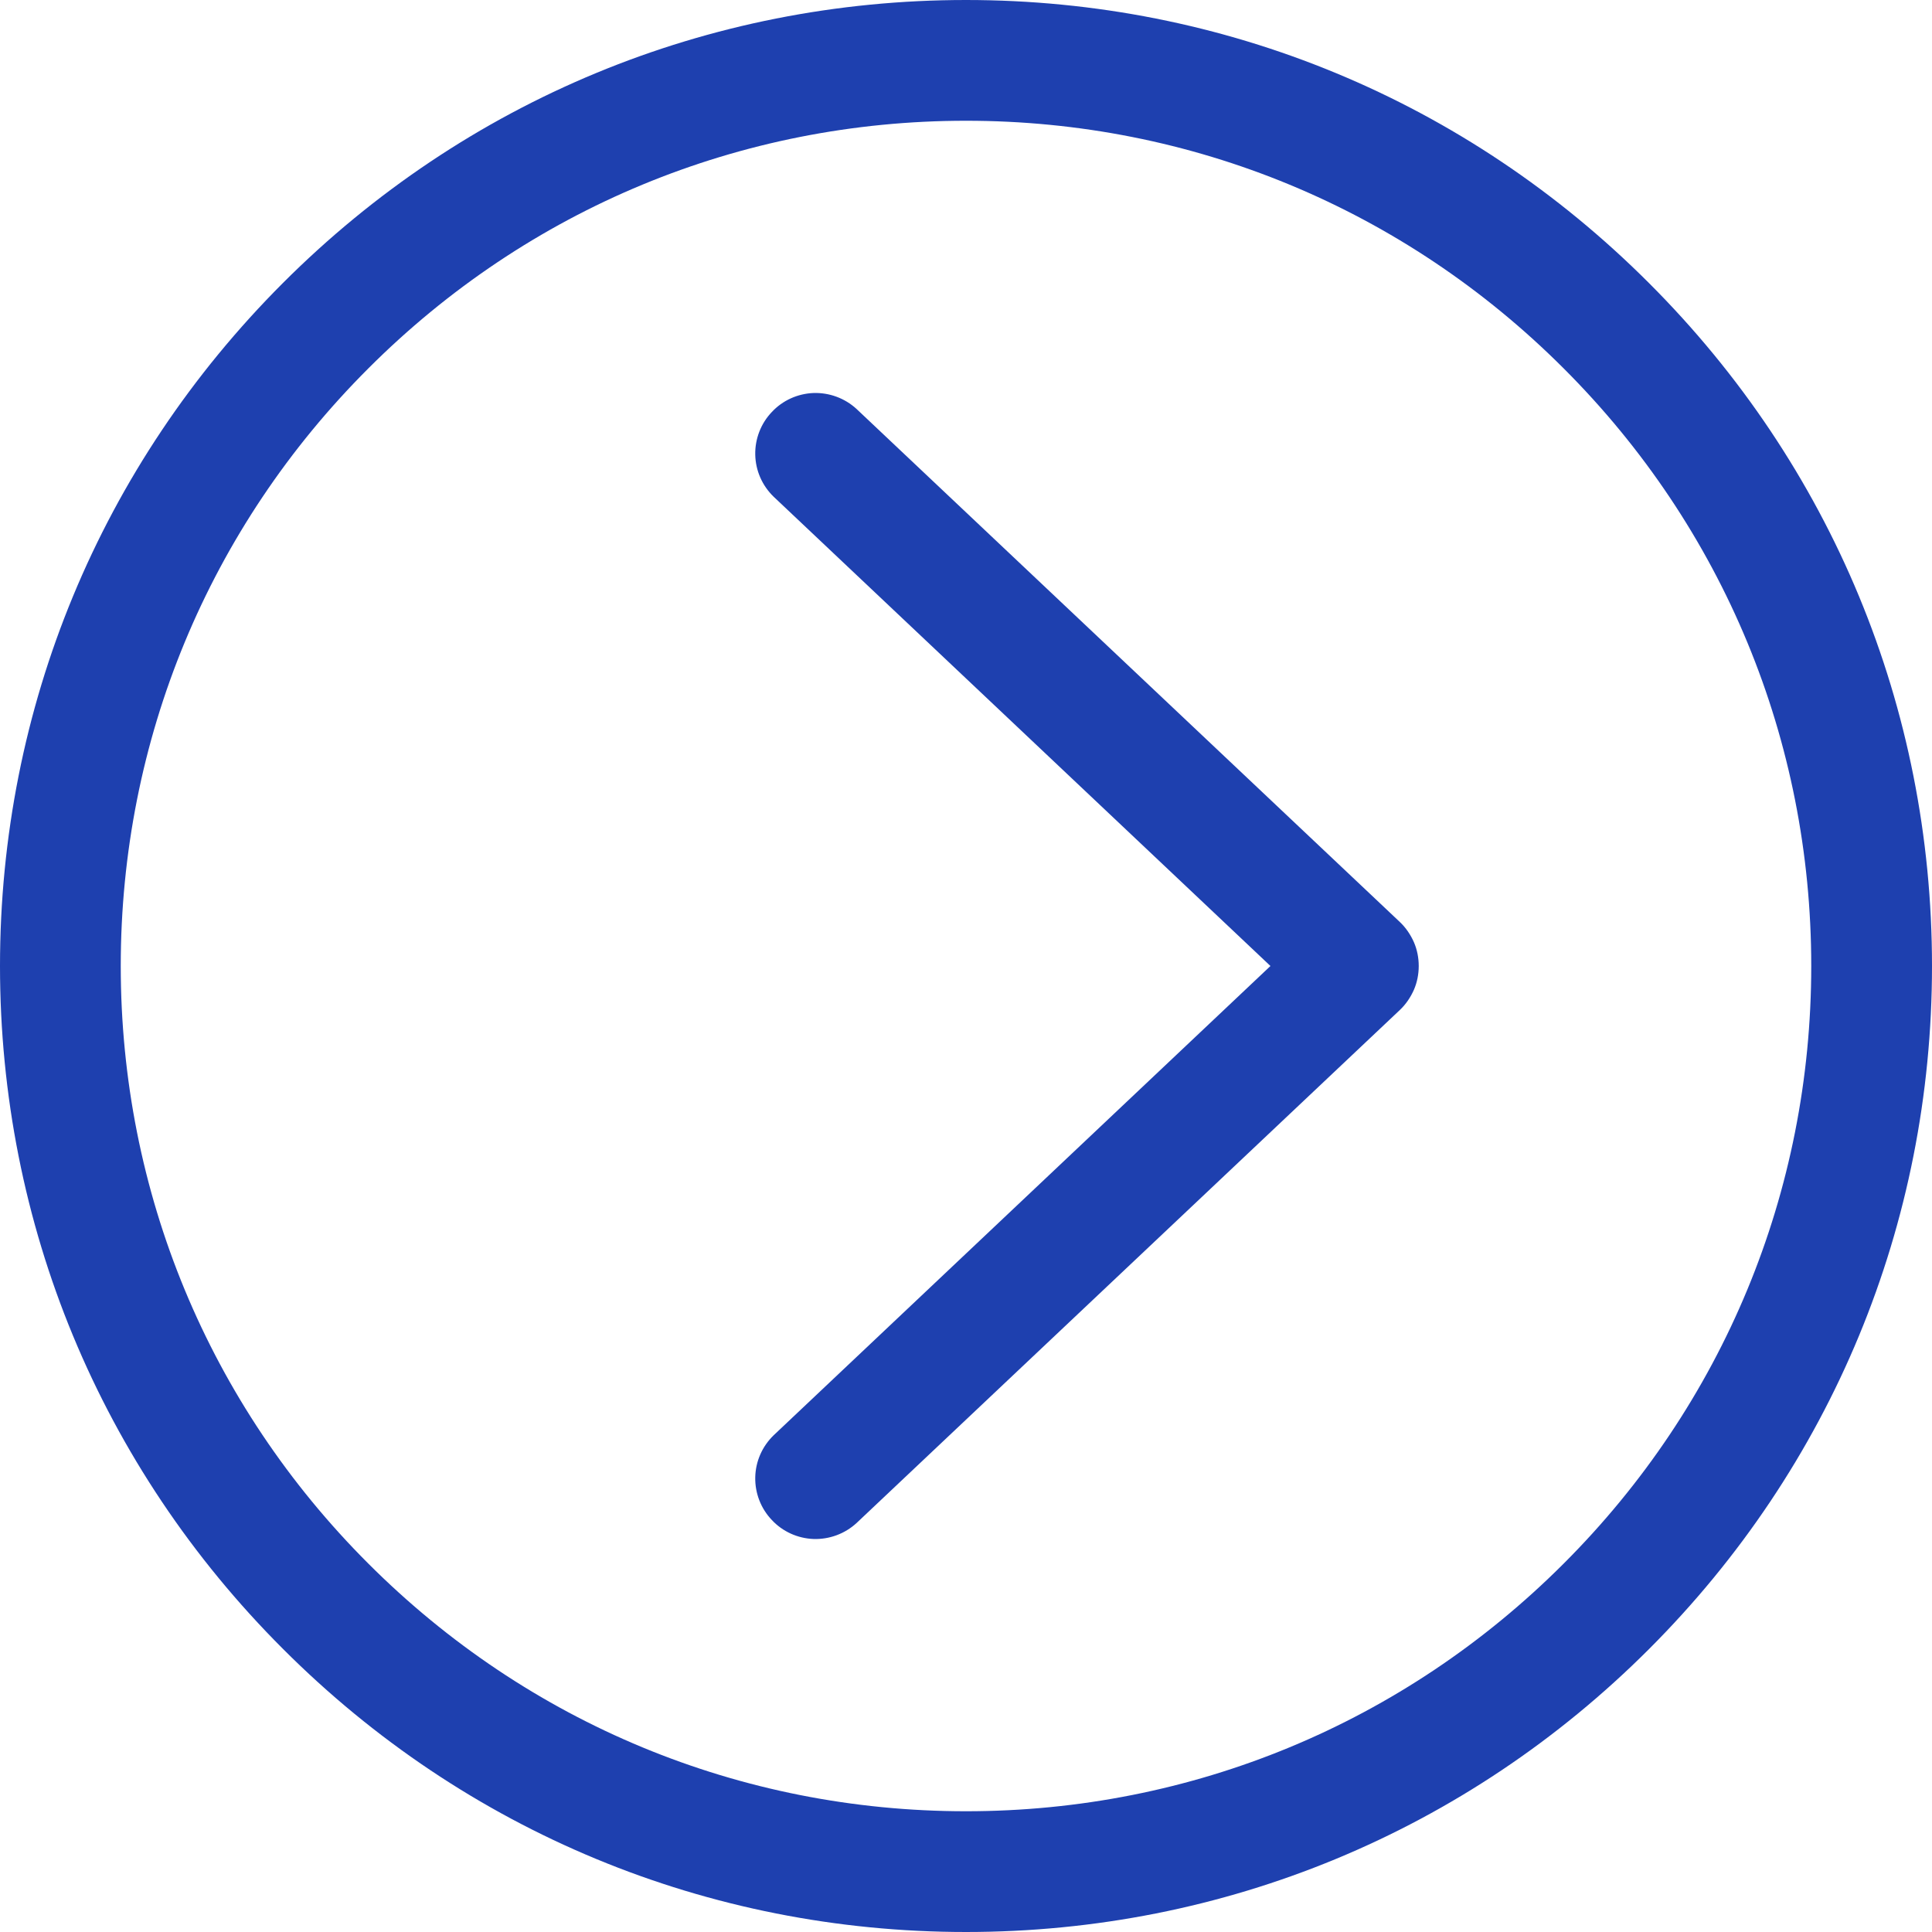<svg width="12" height="12" viewBox="0 0 12 12" fill="none" xmlns="http://www.w3.org/2000/svg">
<path d="M5.32 2.54C5.247 2.473 5.151 2.438 5.053 2.441C4.954 2.445 4.861 2.487 4.794 2.559C4.726 2.63 4.689 2.726 4.691 2.824C4.693 2.923 4.734 3.016 4.805 3.085L7.891 6L4.805 8.915C4.734 8.984 4.693 9.077 4.691 9.176C4.689 9.274 4.726 9.37 4.794 9.441C4.861 9.513 4.954 9.555 5.053 9.559C5.151 9.562 5.247 9.527 5.32 9.46L8.695 6.273C8.732 6.238 8.761 6.195 8.782 6.148C8.802 6.102 8.812 6.051 8.812 6C8.812 5.949 8.802 5.898 8.782 5.852C8.761 5.805 8.732 5.762 8.695 5.727L5.32 2.54Z" fill="#1E40AF"/>
<path d="M6 0C4.397 0 2.891 0.624 1.758 1.757C0.624 2.891 0 4.397 0 6C0 7.603 0.624 9.109 1.758 10.242C2.891 11.376 4.397 12 6 12C7.603 12 9.109 11.376 10.242 10.243C11.376 9.109 12 7.603 12 6C12 4.397 11.376 2.891 10.242 1.758C9.109 0.624 7.603 0 6 0ZM9.712 9.712C8.72 10.704 7.402 11.25 6 11.25C4.598 11.25 3.28 10.704 2.288 9.712C1.296 8.721 0.75 7.402 0.75 6C0.75 4.598 1.296 3.279 2.288 2.288C3.28 1.296 4.598 0.75 6 0.75C7.402 0.75 8.72 1.296 9.712 2.288C10.704 3.279 11.25 4.598 11.25 6C11.25 7.402 10.704 8.721 9.712 9.712Z" fill="#1E40AF"/>
</svg>
